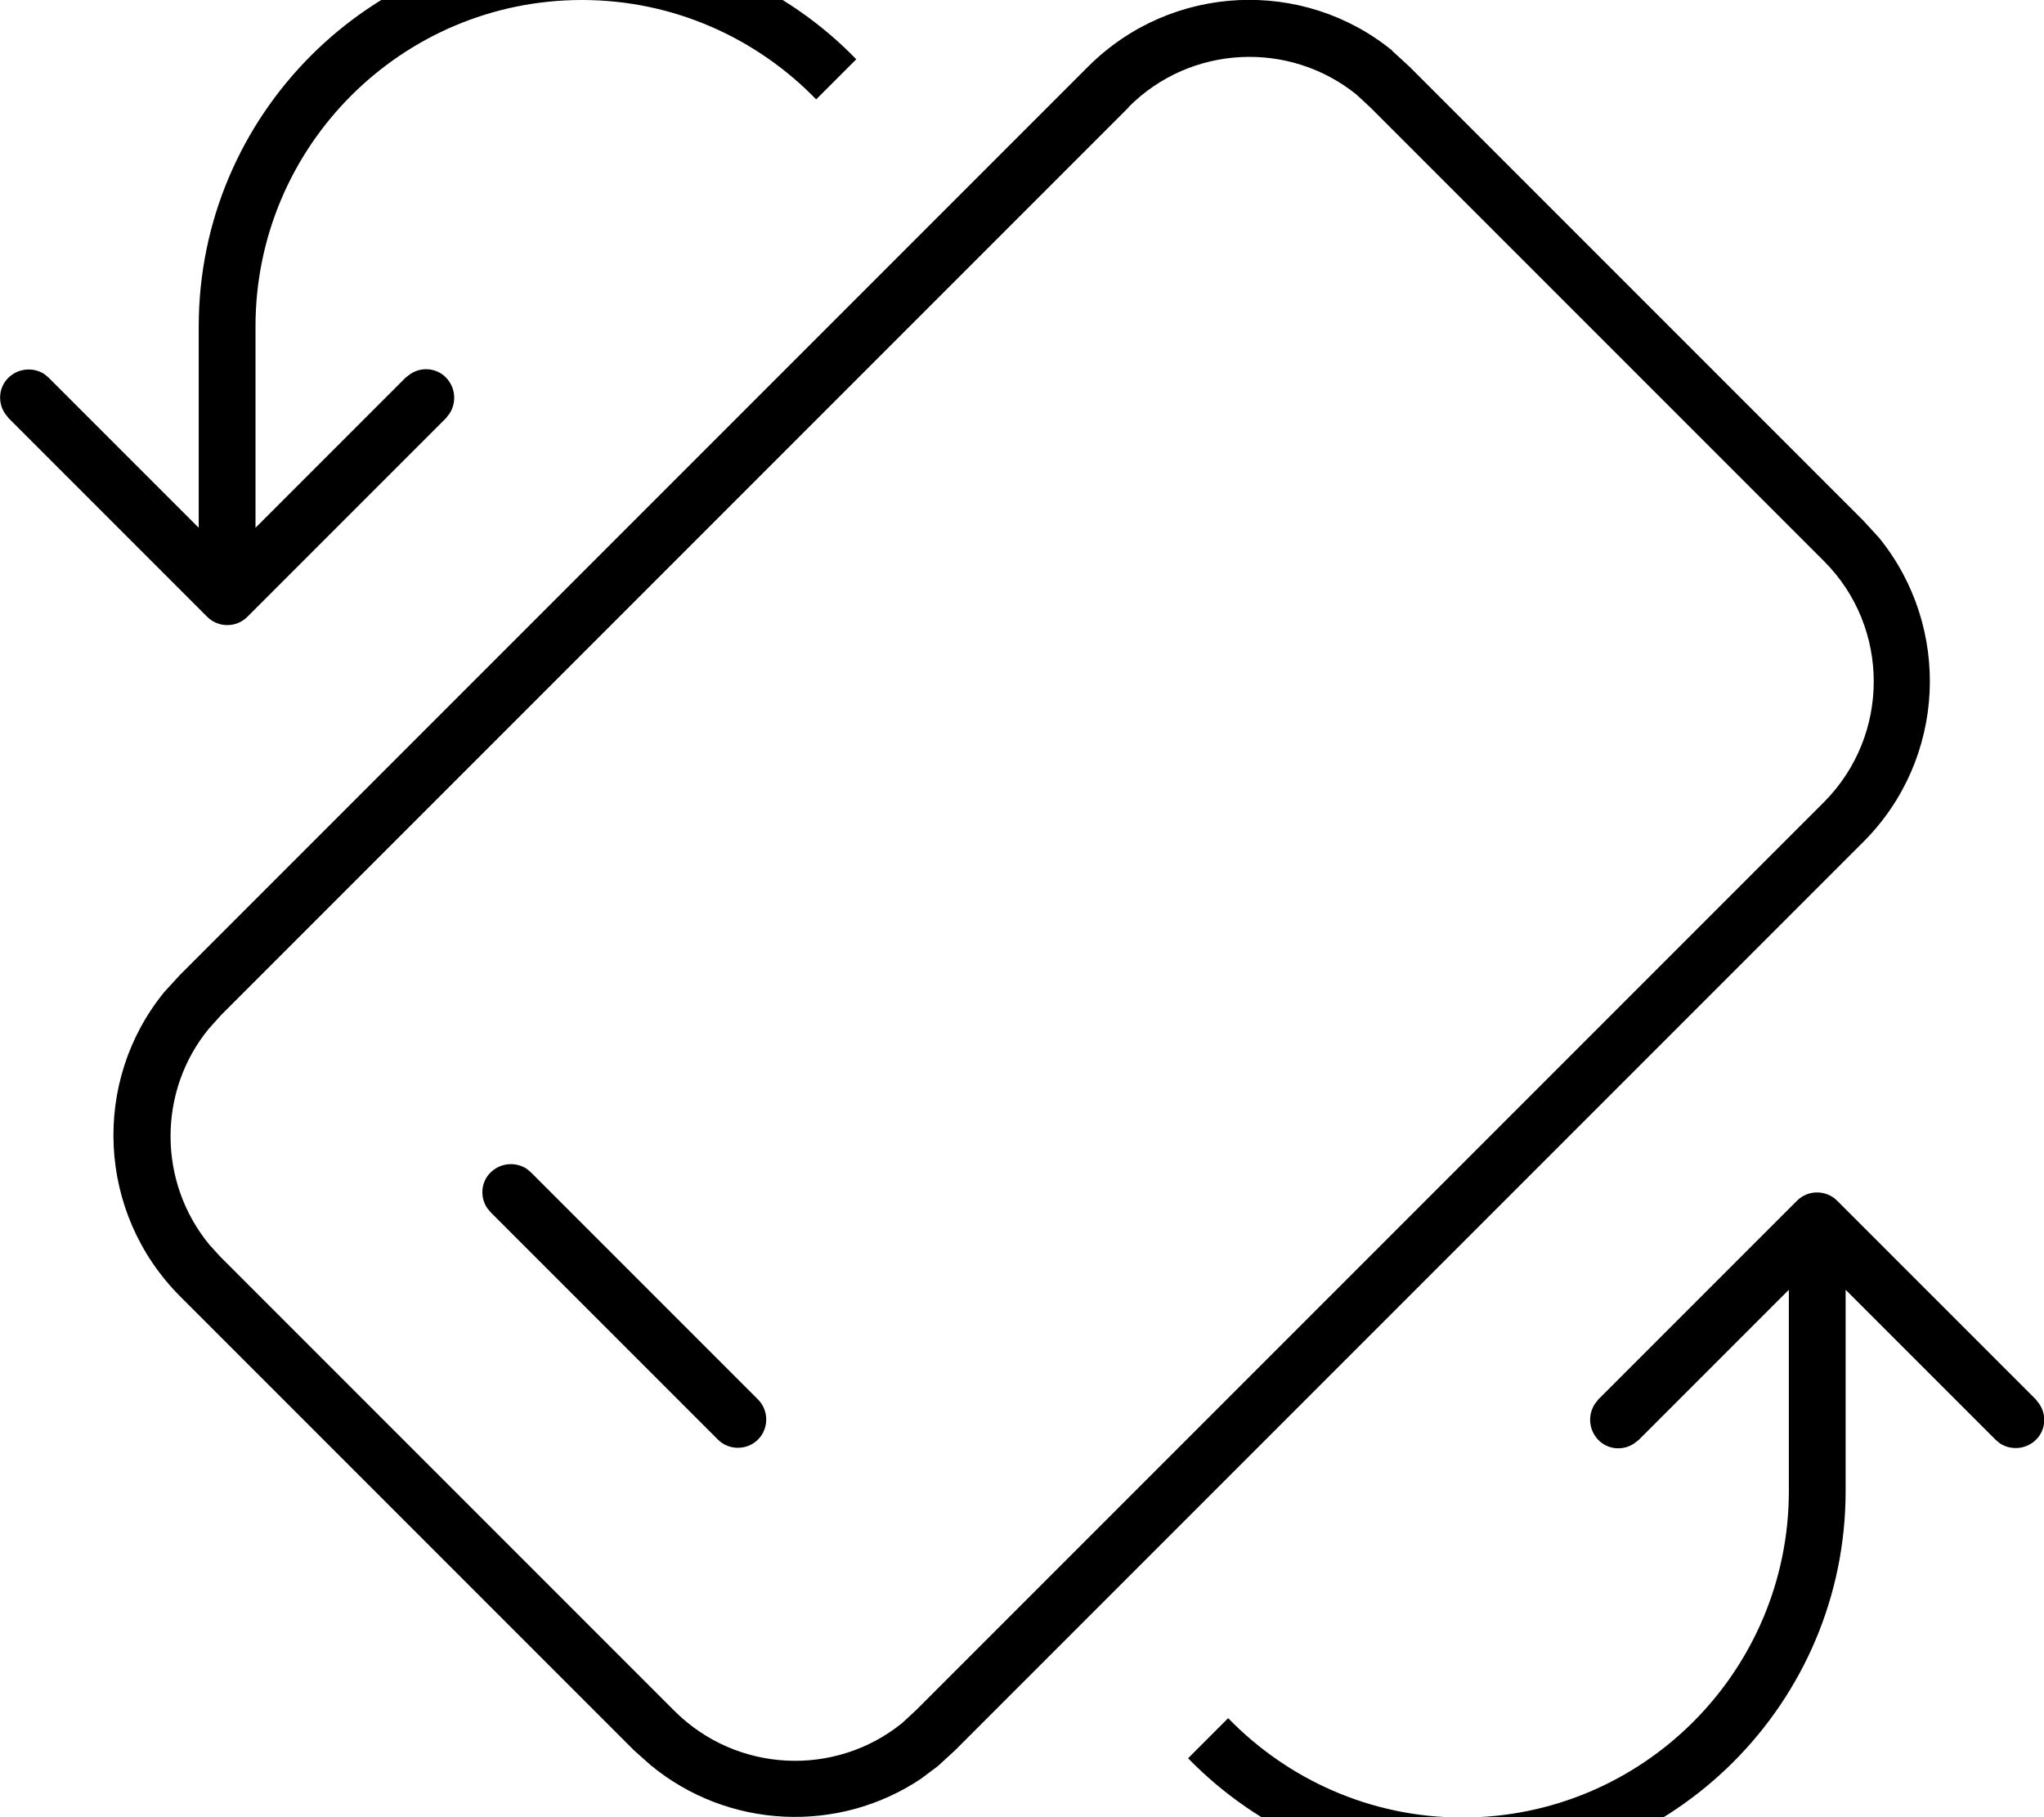 <svg xmlns="http://www.w3.org/2000/svg" viewBox="0 0 576 512"><!--! Font Awesome Pro 7.0.1 by @fontawesome - https://fontawesome.com License - https://fontawesome.com/license (Commercial License) Copyright 2025 Fonticons, Inc. --><path fill="currentColor" d="M517.7 338.3c-3.1-3.1-8.2-3.1-11.3 0l-56 56-1 1.3c-2 3.1-1.7 7.3 1 10.1s7 3.1 10.1 1l1.3-1 42.3-42.3 0 56.7c0 50.8-41.2 92-92 92-25.9 0-49.3-10.8-66-28l-11.3 11.3c19.6 20.1 47 32.7 77.3 32.7 59.6 0 108-48.4 108-108l0-56.7 42.3 42.3 1.2 1c3.1 2 7.3 1.7 10.1-1s3.1-7 1-10.1l-1-1.3-56-56zM392.4 14.3c-25.1-20.5-62.2-19-85.7 4.4l-256 256-4.4 4.8c-20.5 25.1-19 62.2 4.4 85.7l128 128 4.6 4.1c21.9 18.1 53 19.4 76.2 3.9l4.8-3.6 4.8-4.4 256-256c23.4-23.4 24.9-60.5 4.4-85.7l-4.4-4.8-128-128-4.8-4.4zM318.1 30.1c17.5-17.5 45.2-18.7 64.1-3.5l4 3.7 127.8 127.8c18.7 18.7 18.7 49.1 0 67.9l-255.8 255.8-4 3.7c-18.8 15.2-46.5 14.1-64.1-3.4l-128-128-3.1-3.4c-14.5-17.6-14.6-43.2-.2-60.8l0 0 3.5-3.9 255.8-255.8zM148.4 329.3c-3.1-2-7.3-1.7-10.1 1s-3.1 7-1 10.1l1 1.2 64 64c3.1 3.1 8.2 3.1 11.3 0s3.1-8.2 0-11.3l-64-64-1.2-1zM164-16C104.4-16 56 32.4 56 92l0 56.7-42.3-42.3-1.2-1c-3.1-2-7.3-1.7-10.1 1s-3.1 7-1 10.1l1 1.3 56 56c3.1 3.1 8.2 3.1 11.3 0l56-56 1-1.3c2-3.1 1.7-7.3-1-10.1s-7-3.1-10.1-1l-1.3 1-42.3 42.3 0-56.7c0-50.8 41.2-92 92-92 25.9 0 49.3 10.8 66 28l11.3-11.3C221.7-3.5 194.4-16 164-16z"/></svg>